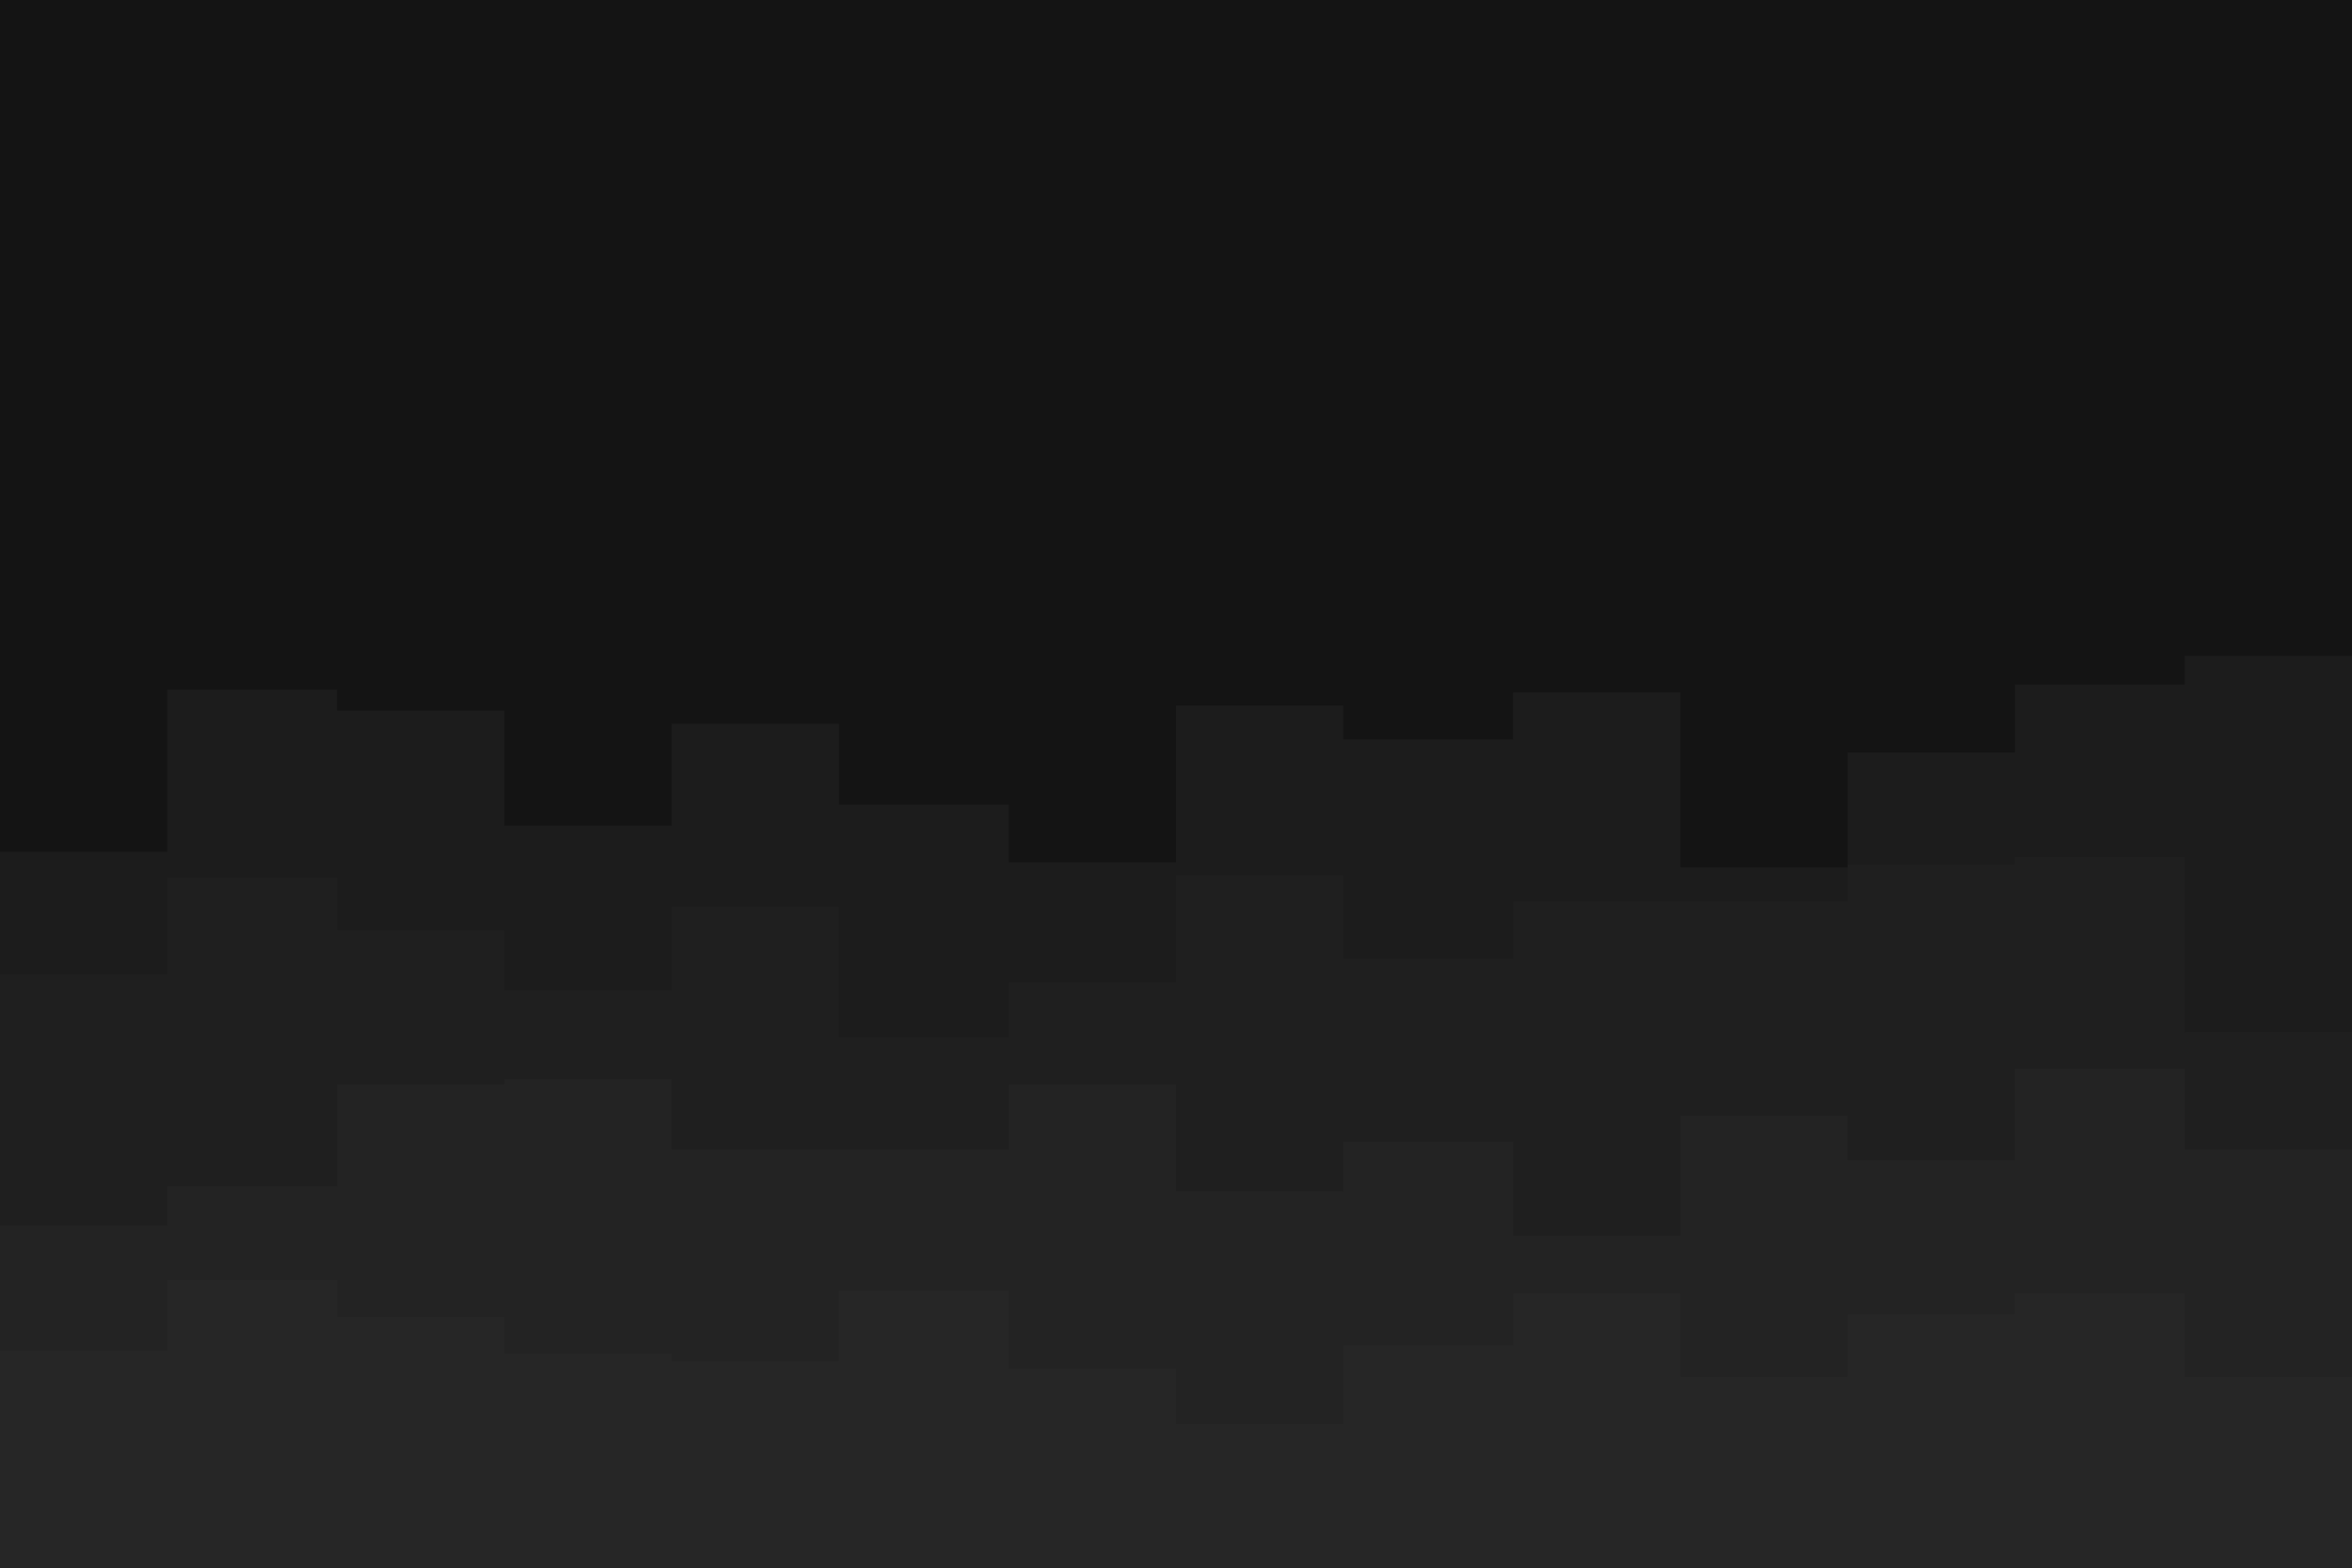 <svg id="visual" viewBox="0 0 900 600" width="900" height="600" xmlns="http://www.w3.org/2000/svg" xmlns:xlink="http://www.w3.org/1999/xlink" version="1.1"><rect x="0" y="0" width="900" height="600" fill="#141414"></rect><path d="M0 326L64 326L64 264L129 264L129 272L193 272L193 316L257 316L257 277L321 277L321 308L386 308L386 330L450 330L450 270L514 270L514 283L579 283L579 265L643 265L643 332L707 332L707 288L771 288L771 262L836 262L836 251L900 251L900 266L900 601L900 601L836 601L836 601L771 601L771 601L707 601L707 601L643 601L643 601L579 601L579 601L514 601L514 601L450 601L450 601L386 601L386 601L321 601L321 601L257 601L257 601L193 601L193 601L129 601L129 601L64 601L64 601L0 601Z" fill="#1c1c1c"></path><path d="M0 373L64 373L64 336L129 336L129 356L193 356L193 379L257 379L257 347L321 347L321 397L386 397L386 376L450 376L450 335L514 335L514 367L579 367L579 345L643 345L643 345L707 345L707 331L771 331L771 328L836 328L836 395L900 395L900 374L900 601L900 601L836 601L836 601L771 601L771 601L707 601L707 601L643 601L643 601L579 601L579 601L514 601L514 601L450 601L450 601L386 601L386 601L321 601L321 601L257 601L257 601L193 601L193 601L129 601L129 601L64 601L64 601L0 601Z" fill="#1f1f1f"></path><path d="M0 469L64 469L64 454L129 454L129 415L193 415L193 413L257 413L257 440L321 440L321 440L386 440L386 415L450 415L450 456L514 456L514 437L579 437L579 473L643 473L643 427L707 427L707 444L771 444L771 409L836 409L836 440L900 440L900 421L900 601L900 601L836 601L836 601L771 601L771 601L707 601L707 601L643 601L643 601L579 601L579 601L514 601L514 601L450 601L450 601L386 601L386 601L321 601L321 601L257 601L257 601L193 601L193 601L129 601L129 601L64 601L64 601L0 601Z" fill="#232323"></path><path d="M0 517L64 517L64 490L129 490L129 504L193 504L193 518L257 518L257 521L321 521L321 494L386 494L386 524L450 524L450 545L514 545L514 515L579 515L579 495L643 495L643 527L707 527L707 503L771 503L771 495L836 495L836 527L900 527L900 533L900 601L900 601L836 601L836 601L771 601L771 601L707 601L707 601L643 601L643 601L579 601L579 601L514 601L514 601L450 601L450 601L386 601L386 601L321 601L321 601L257 601L257 601L193 601L193 601L129 601L129 601L64 601L64 601L0 601Z" fill="#262626"></path></svg>